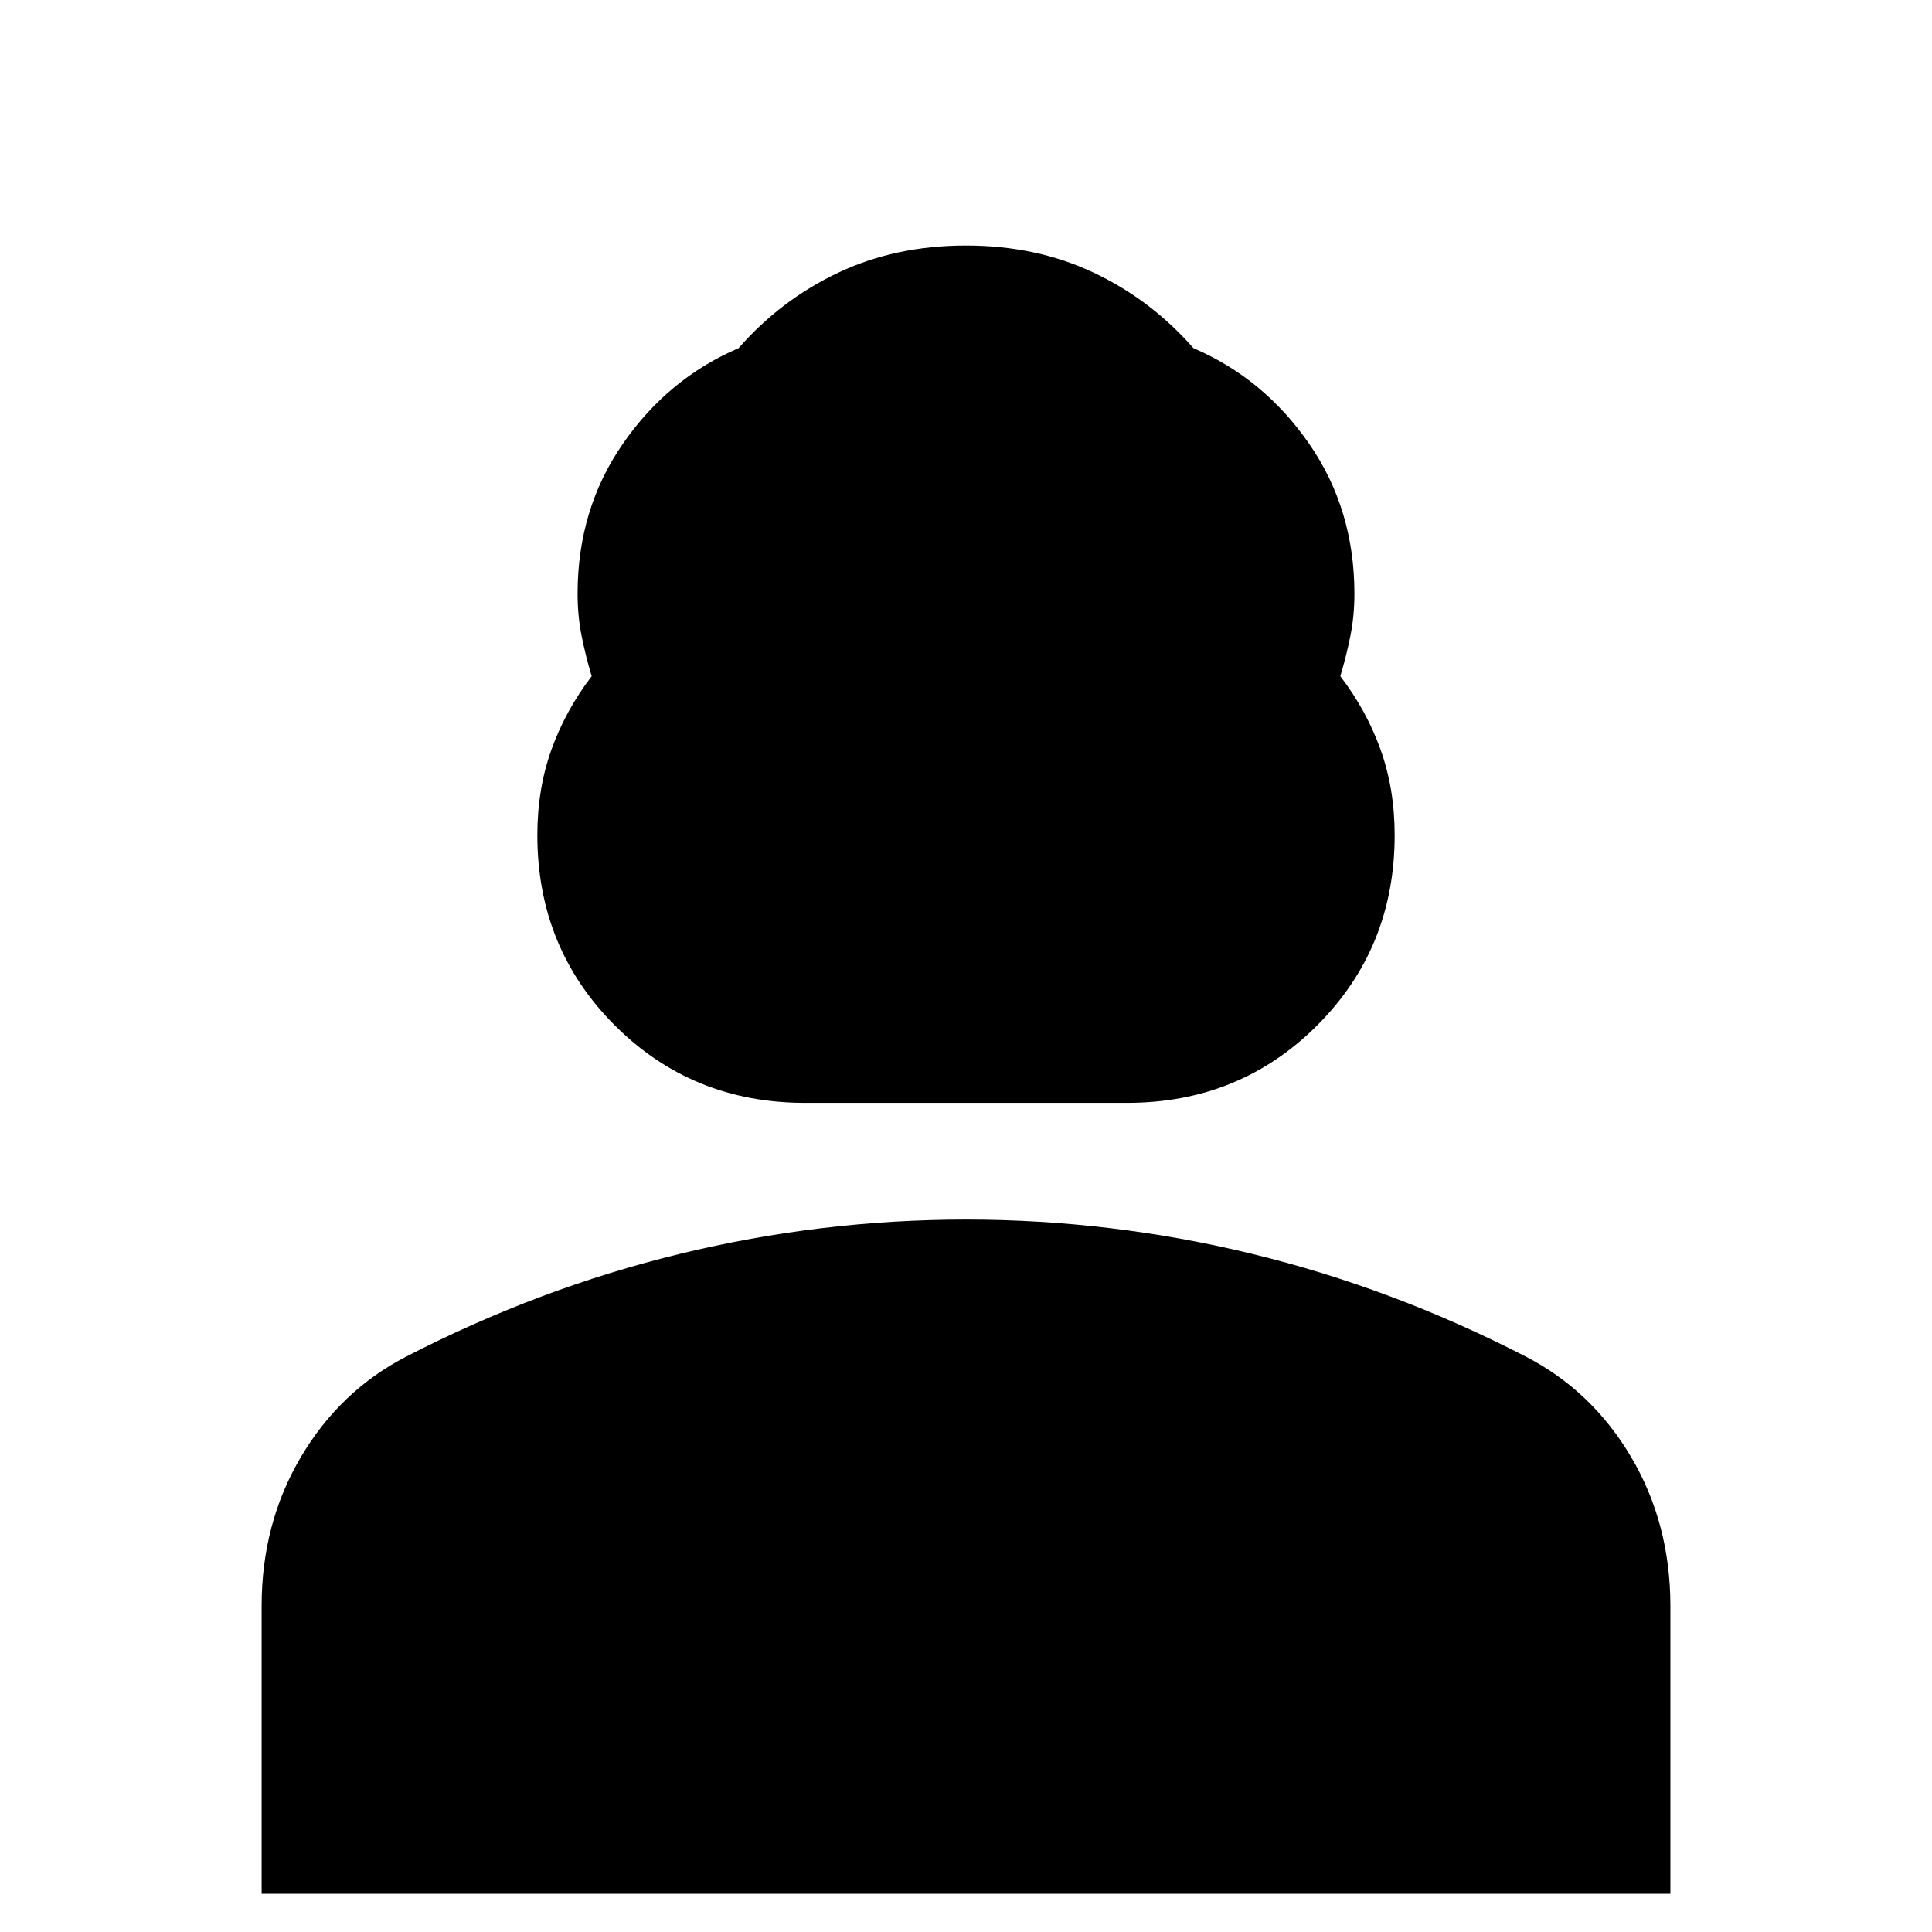 <svg xmlns="http://www.w3.org/2000/svg" height="24" viewBox="0 -960 960 960" width="24"><path d="M400-412q-56 0-94.5-38.5T267-545q0-23 7-42.5t20-36.5q-3-10-5-20t-2-21q0-42 22.5-74.5T367-787q21-24 49.5-37.5T480-838q35 0 63.5 13.5T593-787q35 15 57.5 47.5T673-665q0 11-2 21t-5 20q13 17 20 36.5t7 42.5q0 56-38.5 94.5T560-412H400ZM130-19v-143q0-41 19.5-74t52.5-50q66-34 136-51t142-17q72 0 142 17t136 51q33 17 52.5 50t19.5 74v143H130Z"/></svg>